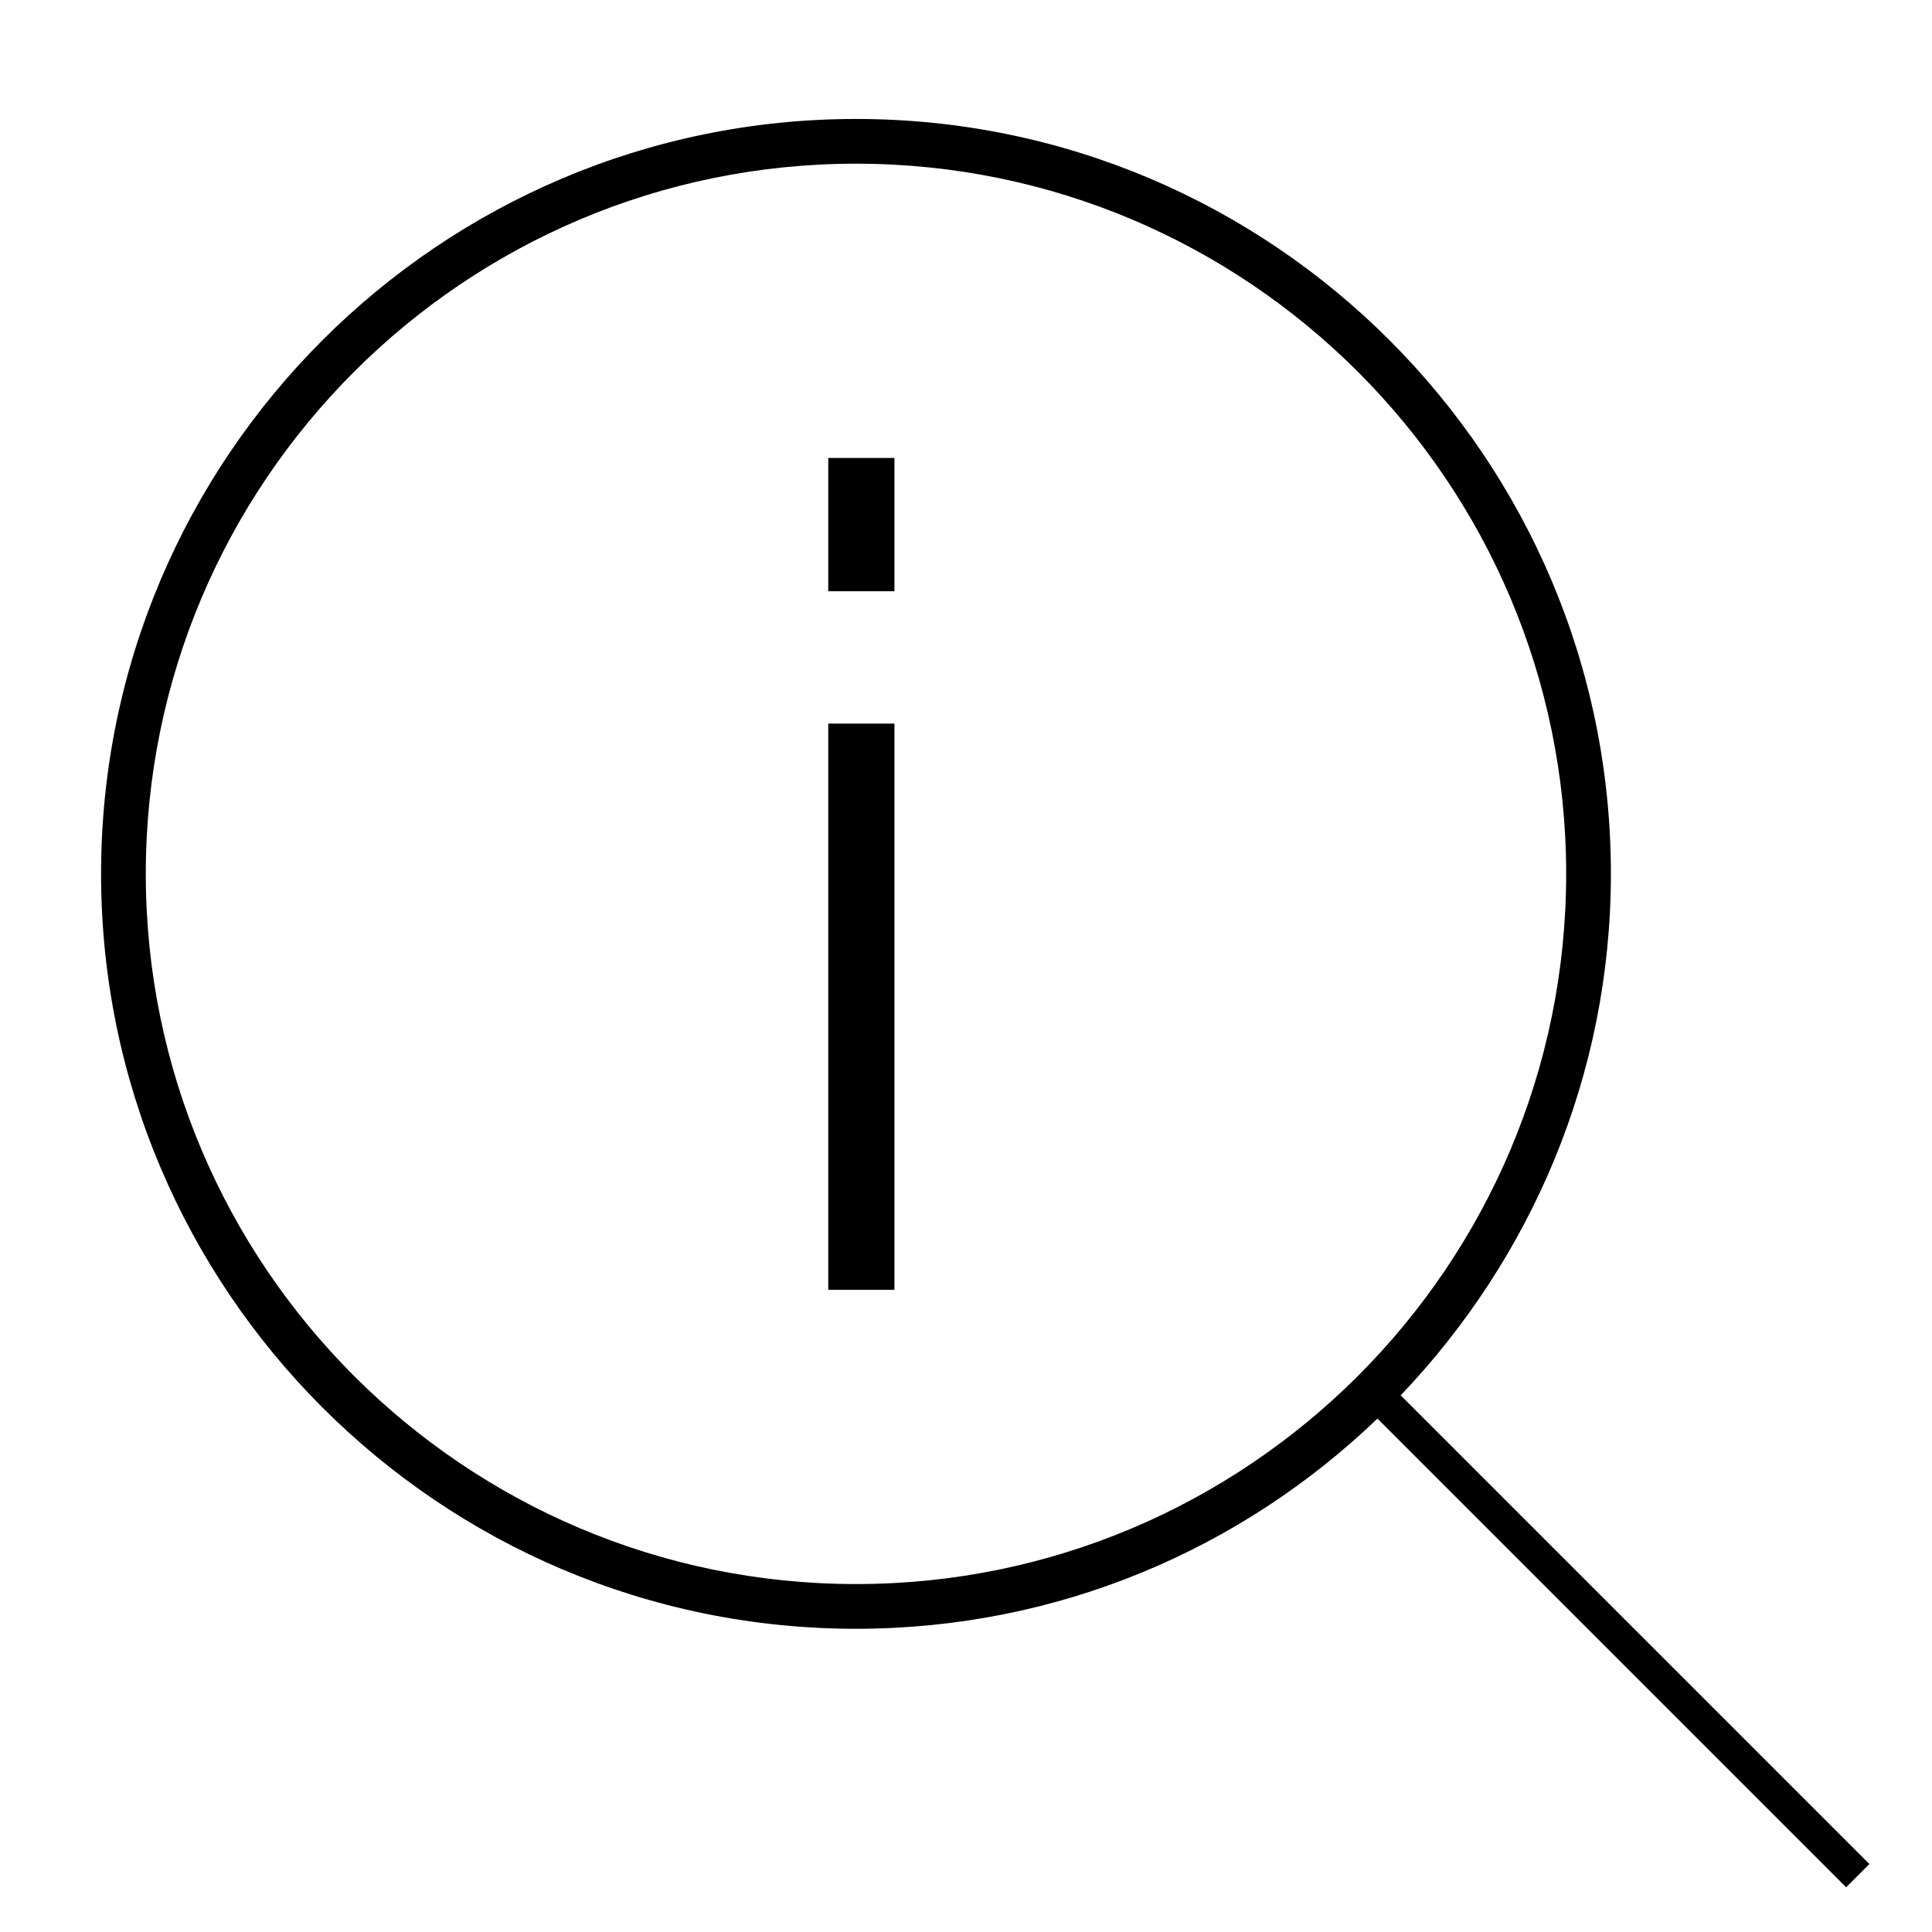 <?xml version="1.0" encoding="utf-8"?>
<!-- Generator: Adobe Illustrator 22.0.0, SVG Export Plug-In . SVG Version: 6.00 Build 0)  -->
<svg version="1.1" id="Layer_1" xmlns="http://www.w3.org/2000/svg" xmlns:xlink="http://www.w3.org/1999/xlink" x="0px" y="0px"
	 viewBox="0 0 216 216" style="enable-background:new 0 0 216 216;" xml:space="preserve">
<path d="M156.6,156c14.5-15.2,23.5-35.7,23.5-58.3c0-46.5-37.8-84.4-84.4-84.4c-46.5,0-84.4,37.8-84.4,84.4
	c0,46.5,37.8,84.4,84.4,84.4c22.6,0,43.1-8.9,58.3-23.5l52.4,52.4l2.6-2.6L156.6,156z M95.7,177.1c-43.8,0-79.4-35.6-79.4-79.4
	c0-43.8,35.6-79.4,79.4-79.4c43.8,0,79.4,35.6,79.4,79.4C175.1,141.5,139.5,177.1,95.7,177.1z M92.6,66.1h7.4V51.2h-7.4V66.1z
	 M92.6,144.2h7.4V80.9h-7.4V144.2z"/>
</svg>
